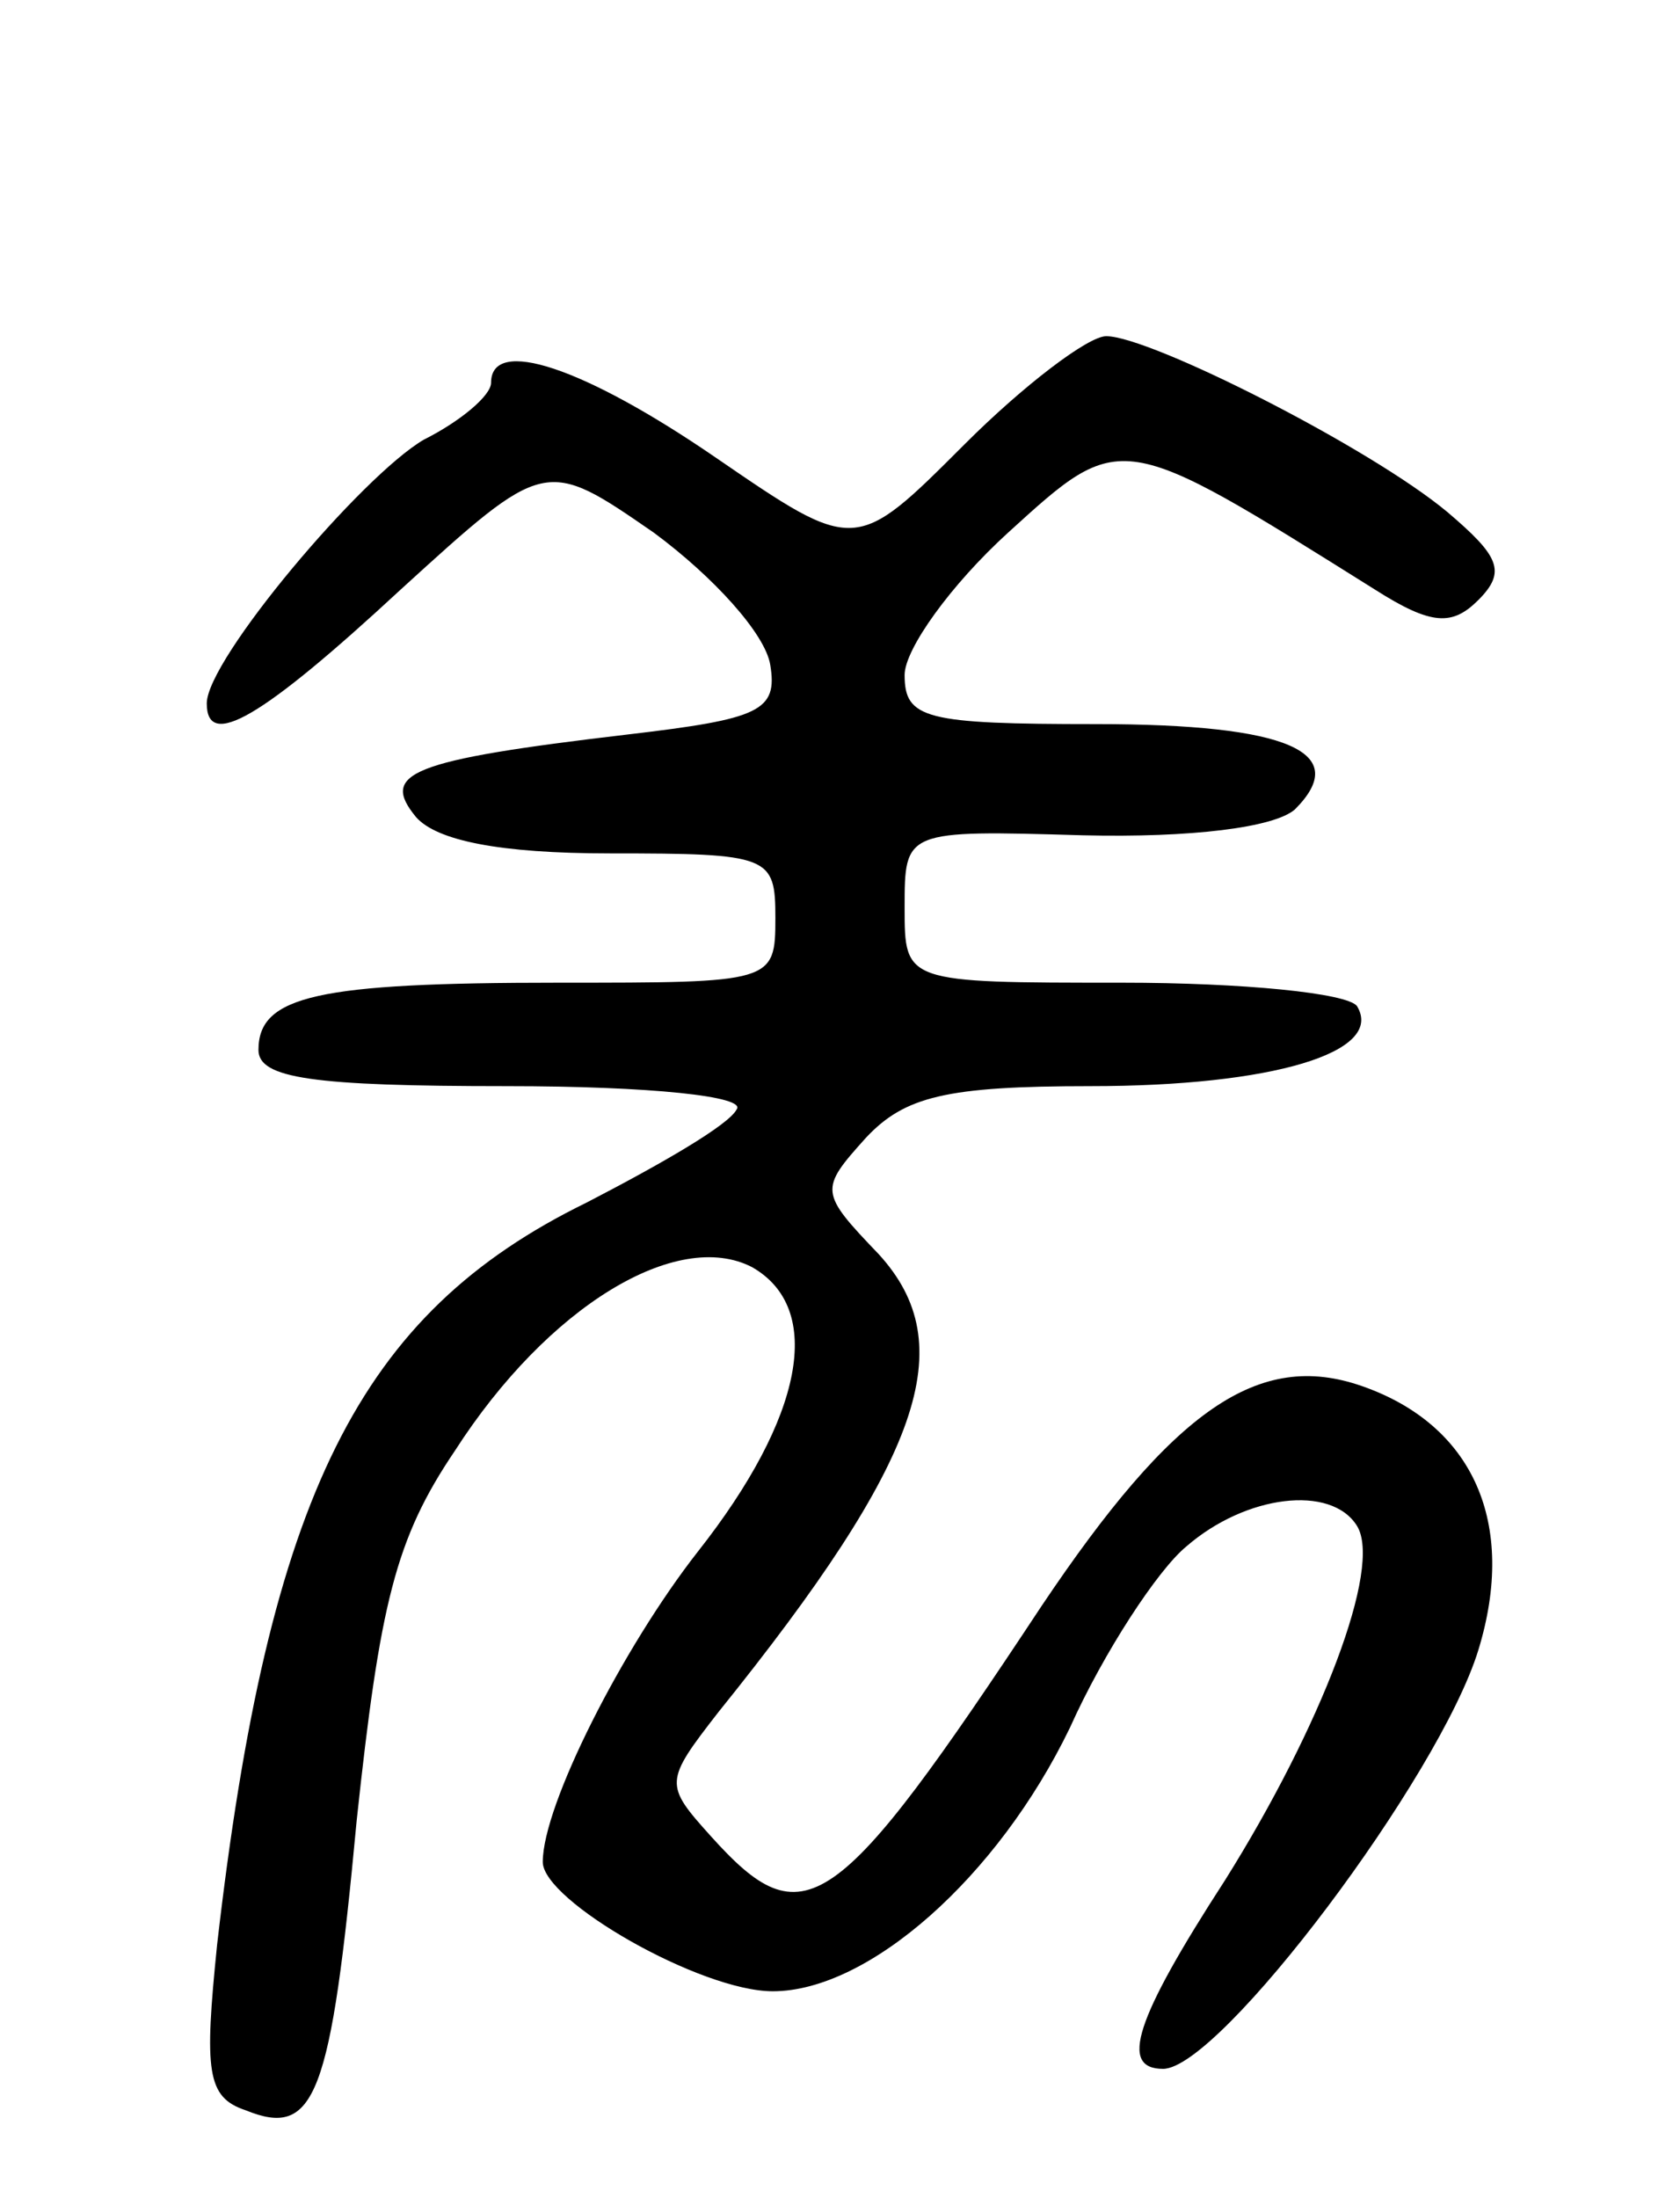 <svg version="1.0" xmlns="http://www.w3.org/2000/svg"
 width="65pt" height="85pt" viewBox="0 0 65 85"
 preserveAspectRatio="xMidYMid meet">
<g transform="translate(0,85) scale(0.1,-0.1)"
fill="#000000" stroke="none">
<path d="M373 678 c-42 -42 -42 -42 -96 -5 -51 35 -87 47 -87 29 0 -5 -12 -15
-26 -22 -24 -14 -84 -85 -84 -102 0 -18 21 -6 75 44 56 51 56 51 98 22 23 -17
43 -39 45 -51 3 -18 -4 -21 -55 -27 -85 -10 -96 -15 -82 -32 8 -9 32 -14 75
-14 62 0 64 -1 64 -25 0 -25 -1 -25 -84 -25 -93 0 -116 -5 -116 -26 0 -11 21
-14 96 -14 56 0 93 -4 89 -9 -3 -6 -29 -21 -58 -36 -88 -43 -123 -113 -143
-287 -5 -49 -4 -59 11 -64 27 -11 33 5 43 112 9 84 15 109 38 143 36 56 86 86
115 71 28 -16 20 -58 -21 -110 -29 -37 -60 -98 -60 -120 0 -15 61 -50 89 -50
37 0 87 44 115 102 13 29 34 61 45 70 23 20 56 24 66 8 10 -16 -14 -78 -51
-137 -35 -54 -41 -73 -24 -73 22 0 107 113 122 162 15 49 -2 87 -45 102 -40
14 -73 -9 -124 -85 -80 -121 -92 -129 -128 -89 -18 20 -18 21 3 48 79 98 94
142 62 177 -23 24 -23 25 -5 45 15 16 31 20 87 20 70 0 114 13 103 31 -4 5
-44 9 -91 9 -84 0 -84 0 -84 29 0 30 0 30 69 28 42 -1 74 3 82 10 22 22 -2 33
-77 33 -66 0 -74 2 -74 19 0 10 18 35 40 55 44 40 43 40 142 -22 22 -14 30
-14 40 -4 11 11 8 17 -12 34 -30 25 -115 68 -132 68 -7 0 -32 -19 -55 -42z"/>
</g>
</svg>
